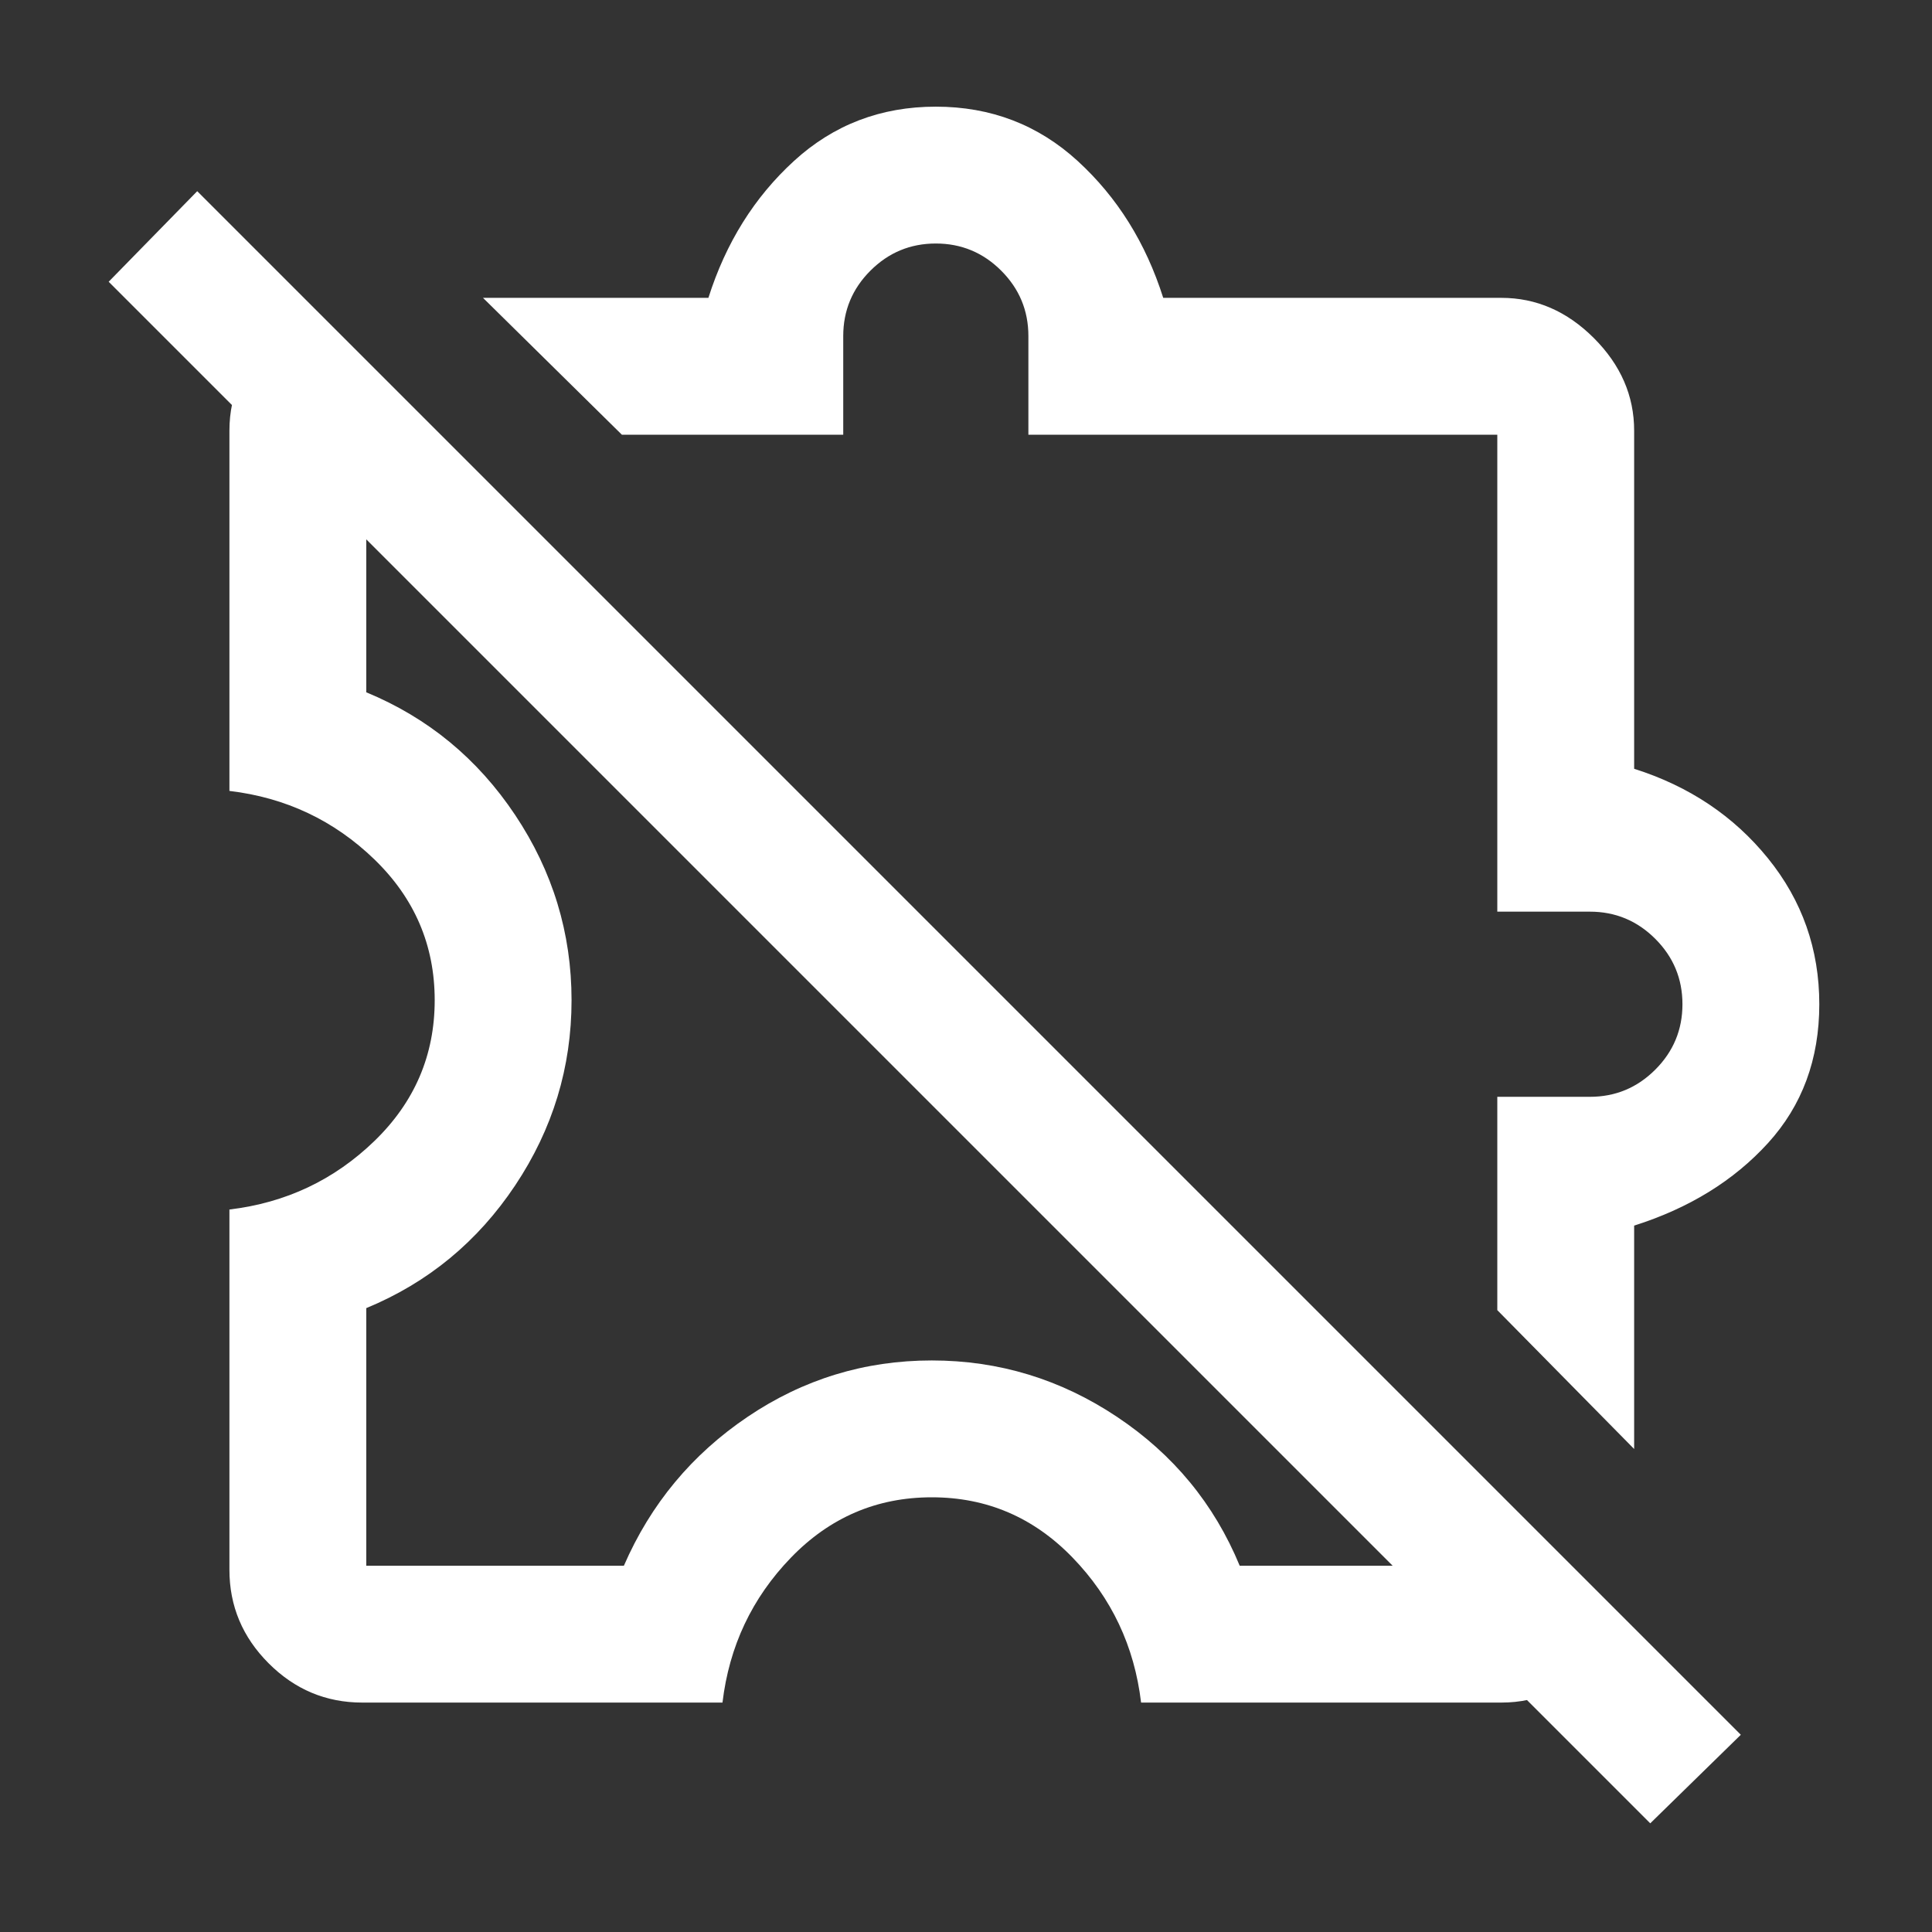<svg xmlns="http://www.w3.org/2000/svg" height="48" width="48"><rect width="100%" height="100%" fill="#333333" stroke="none"/><path fill="#FFFFFF" d="M40.6 36 37.2 32.55V27.25H39.5Q40.45 27.25 41.125 26.575Q41.8 25.9 41.8 24.95Q41.8 24 41.125 23.325Q40.45 22.65 39.5 22.65H37.2V10.8H25.55V8.35Q25.55 7.4 24.875 6.725Q24.2 6.05 23.25 6.05Q22.3 6.05 21.625 6.725Q20.95 7.4 20.95 8.35V10.8H15.45L12 7.4H17.6Q18.25 5.35 19.725 4Q21.2 2.65 23.25 2.65Q25.3 2.65 26.775 4Q28.25 5.35 28.9 7.4H37.3Q38.6 7.4 39.6 8.4Q40.6 9.4 40.6 10.7V19.1Q42.65 19.75 43.925 21.325Q45.2 22.9 45.2 24.95Q45.2 27 43.925 28.4Q42.65 29.8 40.6 30.45ZM26.4 21.8Q26.4 21.8 26.4 21.8Q26.4 21.8 26.4 21.8Q26.4 21.8 26.4 21.8Q26.4 21.8 26.4 21.8Q26.4 21.8 26.4 21.8Q26.4 21.8 26.4 21.8Q26.4 21.8 26.4 21.8Q26.4 21.8 26.4 21.8ZM41 45.3 2.7 7 4.9 4.75 43.25 43.1ZM21.85 26.15Q21.85 26.15 21.85 26.15Q21.85 26.15 21.85 26.15Q21.85 26.15 21.85 26.15Q21.85 26.15 21.85 26.15Q21.85 26.15 21.85 26.15Q21.85 26.15 21.85 26.15Q21.85 26.15 21.85 26.15Q21.85 26.15 21.85 26.15ZM9 42.3Q7.65 42.3 6.675 41.325Q5.7 40.35 5.7 39V30.05Q7.8 29.8 9.3 28.35Q10.8 26.9 10.8 24.85Q10.8 22.8 9.3 21.35Q7.8 19.9 5.7 19.65V10.7Q5.7 10 5.975 9.425Q6.25 8.85 6.7 8.4L9.1 10.8V17.2Q11.4 18.15 12.8 20.25Q14.2 22.35 14.2 24.85Q14.2 27.35 12.8 29.45Q11.4 31.55 9.1 32.5V38.9H15.5Q16.5 36.6 18.575 35.2Q20.65 33.8 23.15 33.8Q25.65 33.8 27.75 35.2Q29.85 36.6 30.8 38.9H37.2L39.6 41.3Q39.15 41.75 38.575 42.025Q38 42.3 37.3 42.3H28.35Q28.1 40.2 26.65 38.7Q25.2 37.2 23.15 37.2Q21.1 37.2 19.65 38.7Q18.2 40.2 17.95 42.3Z"/></svg>